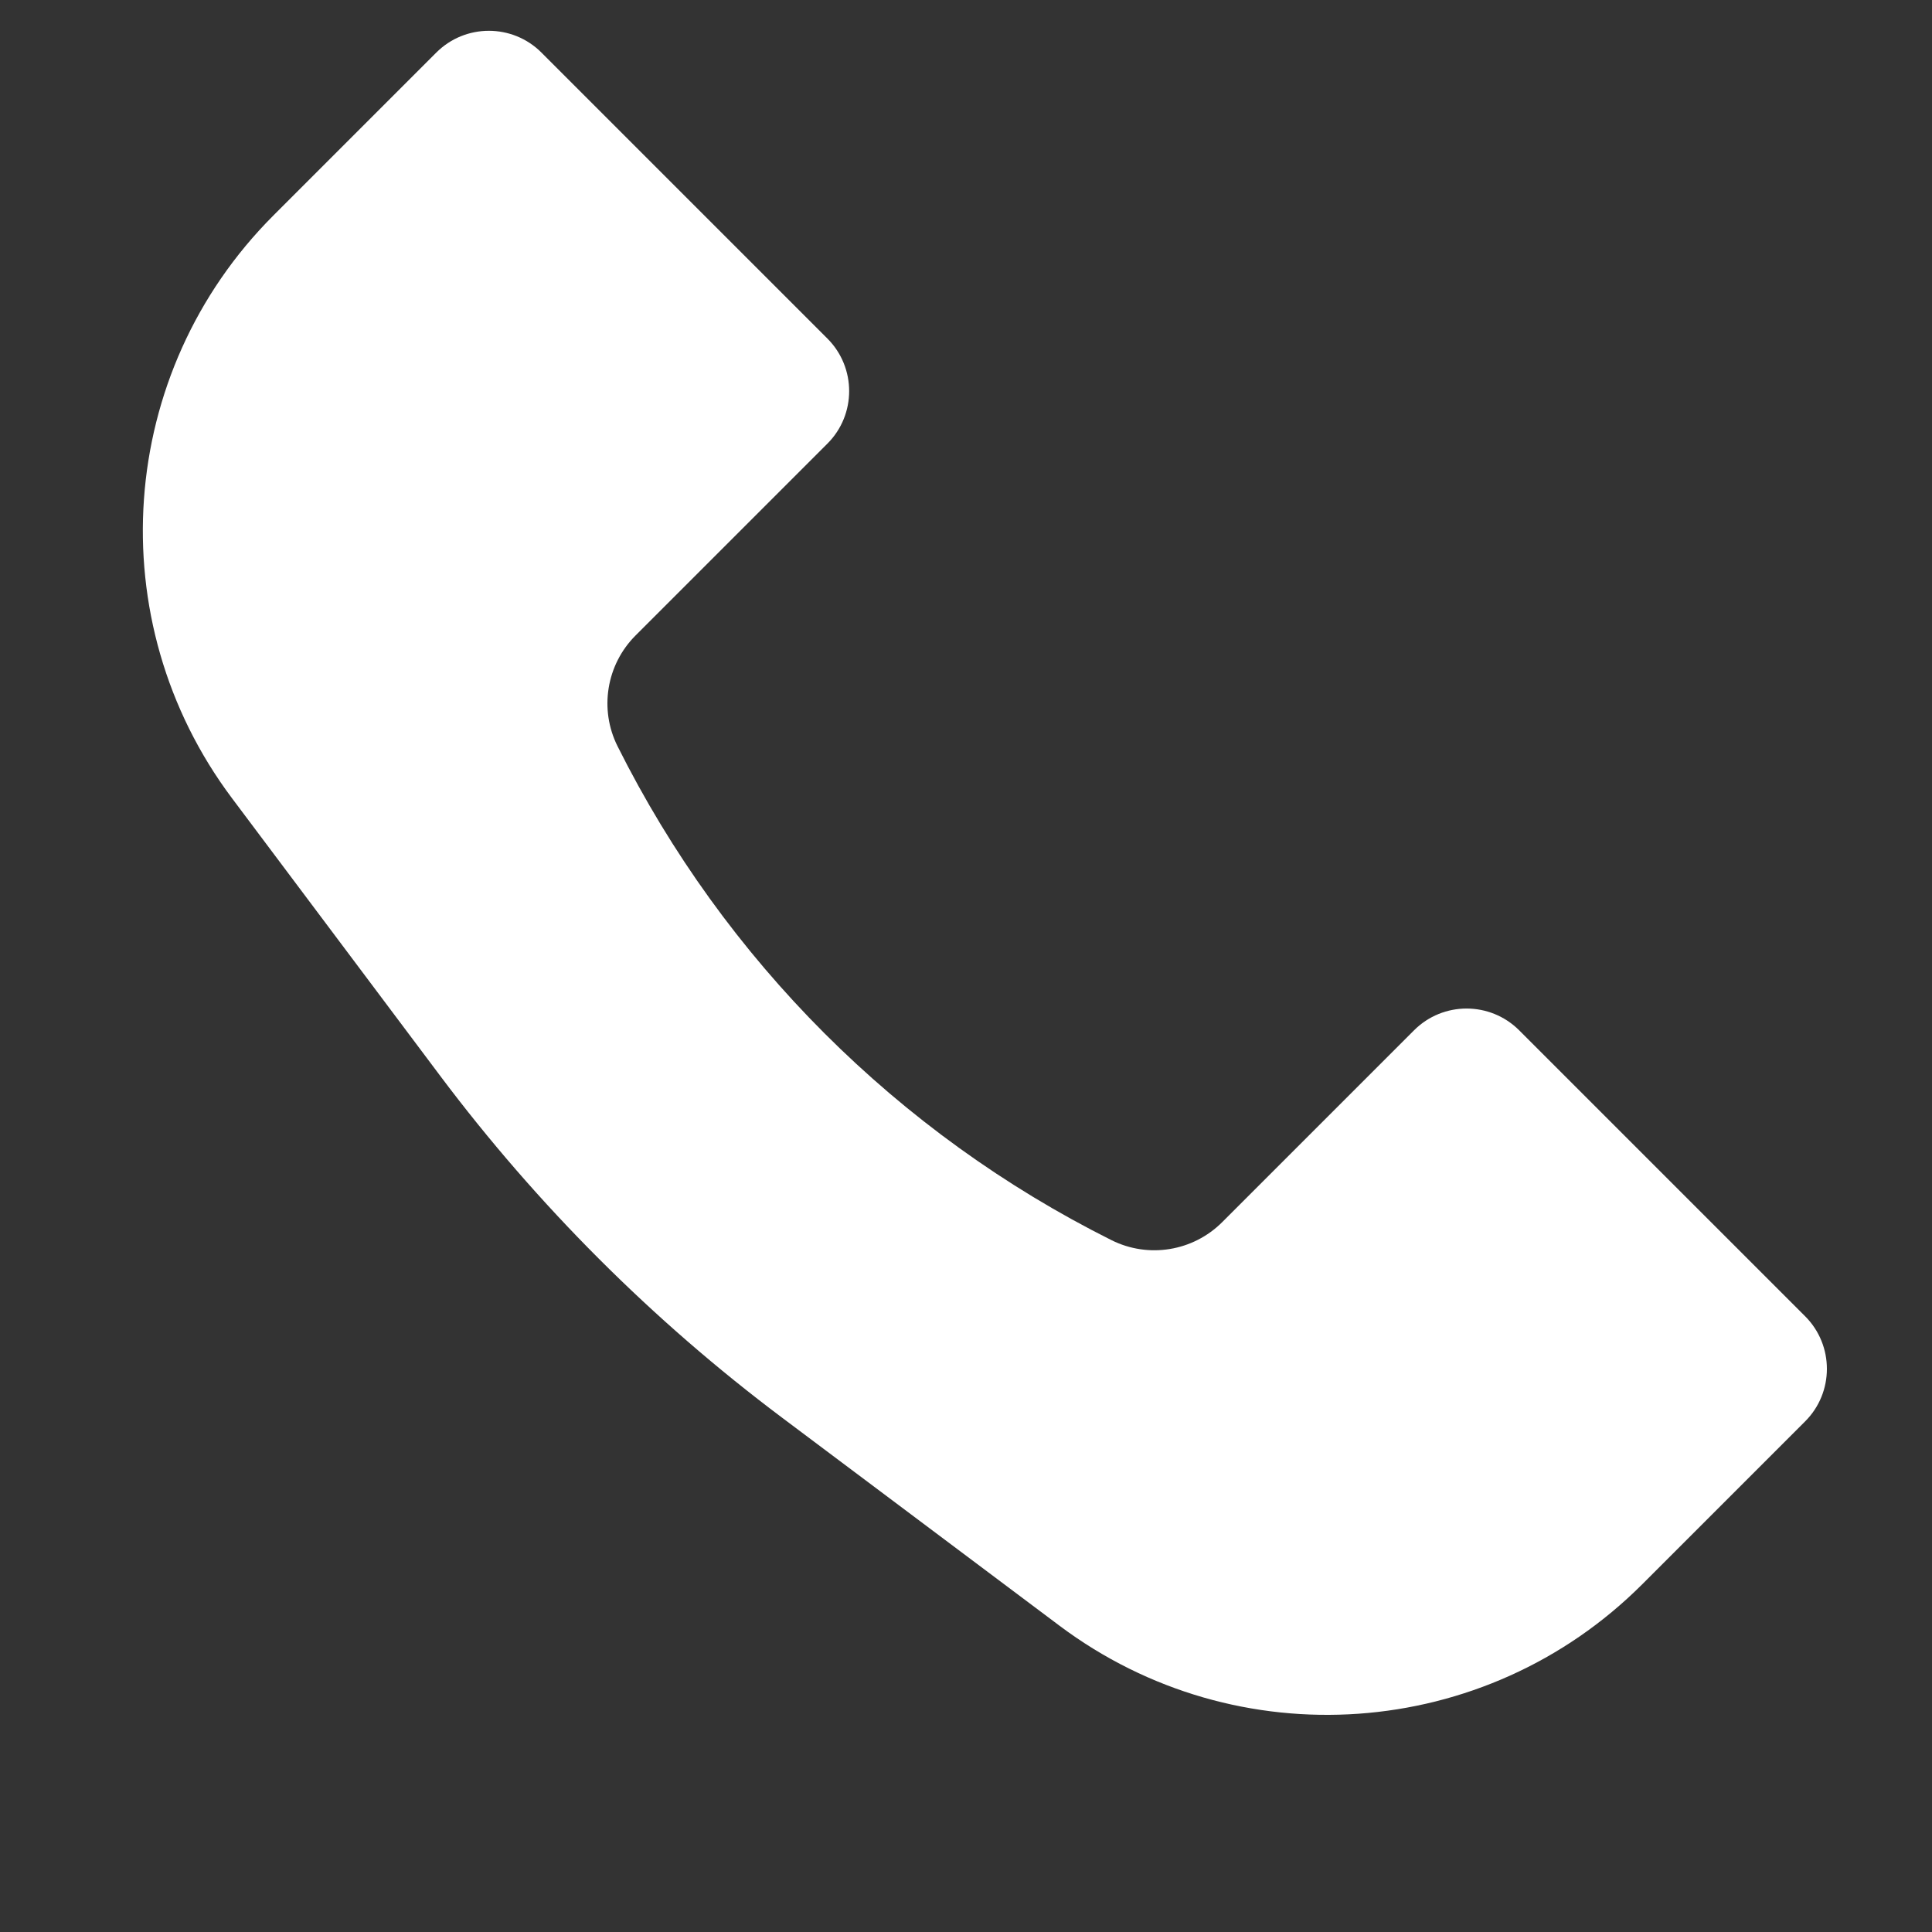 <svg width="26" height="26" viewBox="0 0 26 26" fill="none" xmlns="http://www.w3.org/2000/svg">
<rect x="0" y="0" width="26" height="26" fill="#333333" stroke="none"/>
<path d="M3.68 2.899L5.872 0.707C6.262 0.317 6.896 0.317 7.286 0.707L11.135 4.556C11.525 4.947 11.525 5.58 11.135 5.97L8.553 8.552C8.16 8.945 8.062 9.546 8.311 10.043C9.749 12.919 12.081 15.251 14.957 16.689C15.454 16.938 16.055 16.84 16.448 16.447L19.03 13.865C19.42 13.475 20.053 13.475 20.444 13.865L24.293 17.714C24.683 18.105 24.683 18.738 24.293 19.128L22.101 21.32C19.989 23.432 16.647 23.669 14.258 21.878L10.523 19.077C8.78 17.769 7.231 16.22 5.923 14.477L3.122 10.742C1.331 8.353 1.568 5.011 3.68 2.899Z" fill="white"/>
</svg>
